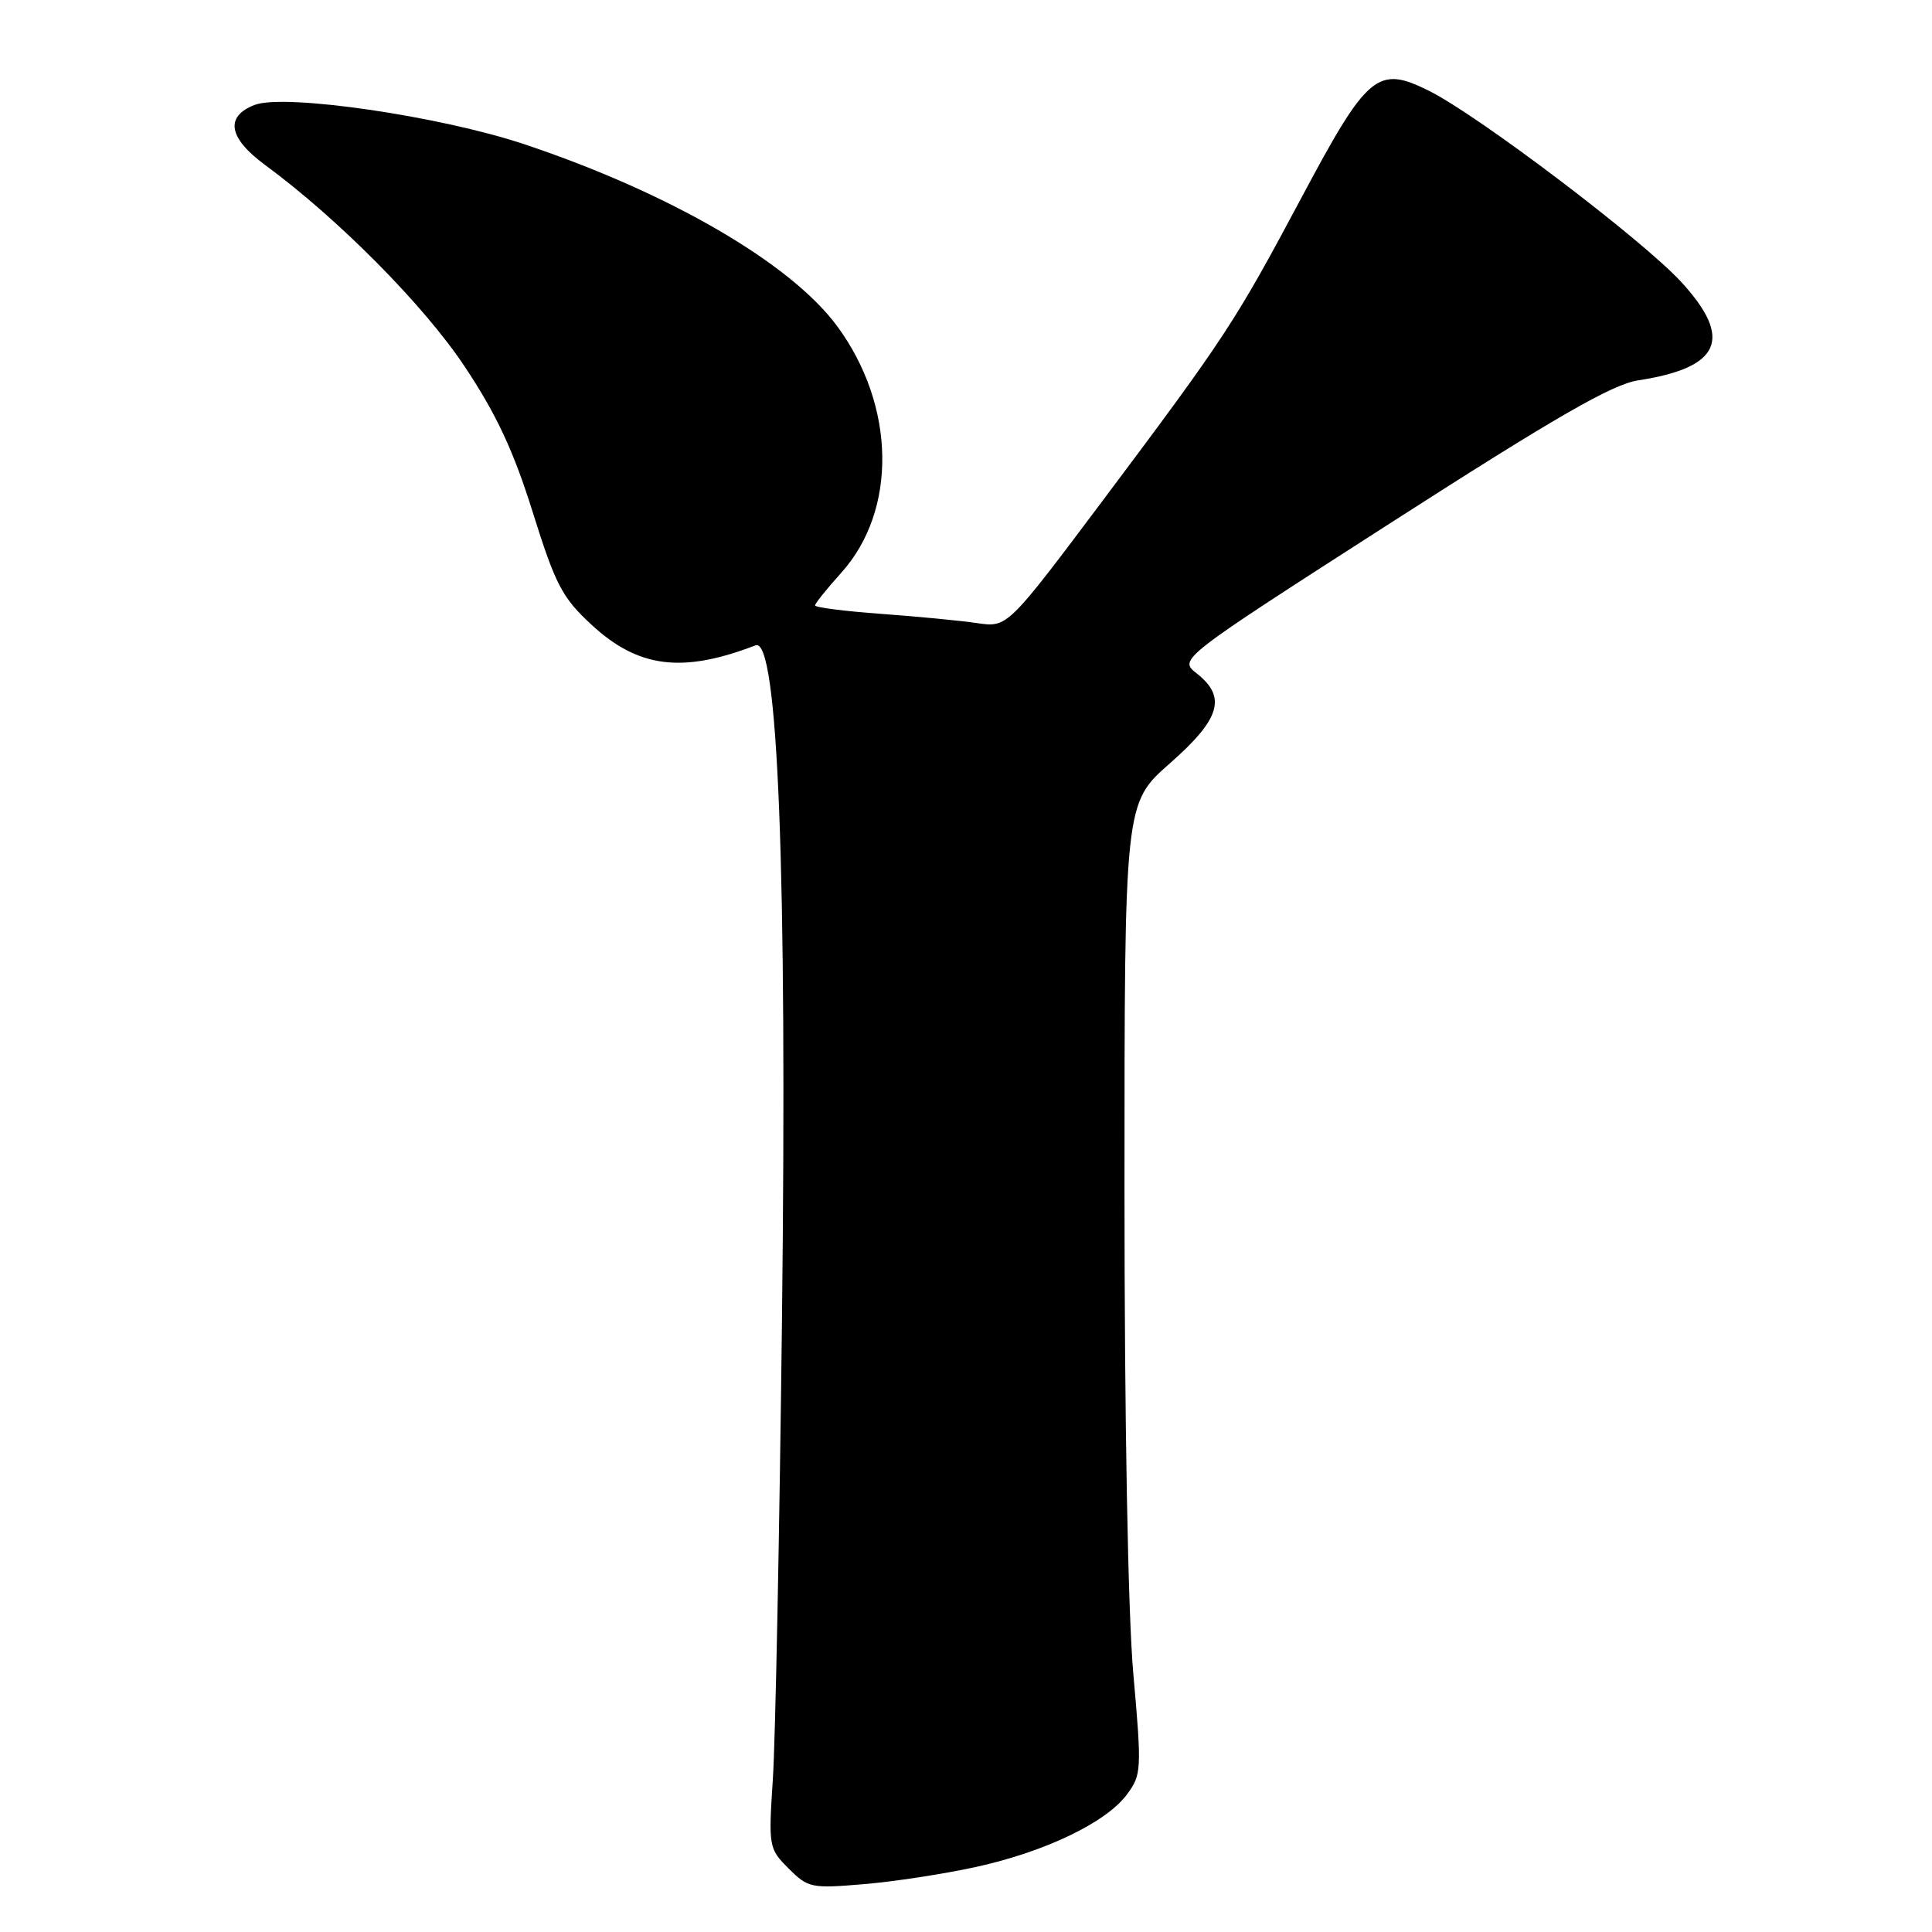 <?xml version="1.0" encoding="UTF-8" standalone="no"?>
<!DOCTYPE svg PUBLIC "-//W3C//DTD SVG 1.1//EN" "http://www.w3.org/Graphics/SVG/1.1/DTD/svg11.dtd" >
<svg xmlns="http://www.w3.org/2000/svg" xmlns:xlink="http://www.w3.org/1999/xlink" version="1.1" viewBox="0 0 256 256">
 <g >
 <path fill="currentColor"
d=" M 129.33 247.38 C 138.49 245.37 146.57 241.49 149.32 237.78 C 151.26 235.17 151.30 234.52 150.17 221.78 C 149.46 213.75 149.00 188.35 149.00 157.47 C 149.00 106.44 149.00 106.44 155.00 101.16 C 161.71 95.26 162.57 92.38 158.58 89.24 C 156.16 87.34 156.16 87.34 184.39 69.21 C 206.21 55.20 213.63 50.93 217.06 50.40 C 228.02 48.72 229.69 44.88 222.75 37.34 C 217.59 31.74 195.91 15.31 189.38 12.05 C 182.53 8.63 181.23 9.71 172.41 26.27 C 163.66 42.68 162.37 44.65 146.12 66.33 C 133.50 83.15 133.50 83.15 129.50 82.57 C 127.30 82.24 121.56 81.69 116.75 81.34 C 111.94 80.99 108.00 80.49 108.00 80.22 C 108.00 79.96 109.55 78.03 111.43 75.94 C 118.92 67.66 118.71 53.79 110.93 43.22 C 104.81 34.90 88.73 25.55 69.47 19.11 C 58.33 15.39 37.74 12.38 33.75 13.90 C 29.78 15.42 30.26 18.28 35.10 21.84 C 44.82 28.99 56.17 40.44 61.56 48.55 C 65.78 54.89 68.04 59.73 70.59 67.87 C 73.62 77.53 74.49 79.19 78.41 82.81 C 84.60 88.52 90.44 89.24 100.11 85.51 C 103.09 84.37 104.31 115.33 103.62 174.50 C 103.29 203.10 102.74 230.64 102.41 235.70 C 101.82 244.71 101.86 244.95 104.50 247.59 C 107.07 250.16 107.51 250.25 114.45 249.66 C 118.45 249.33 125.14 248.30 129.33 247.38 Z "/>
</g>
</svg>